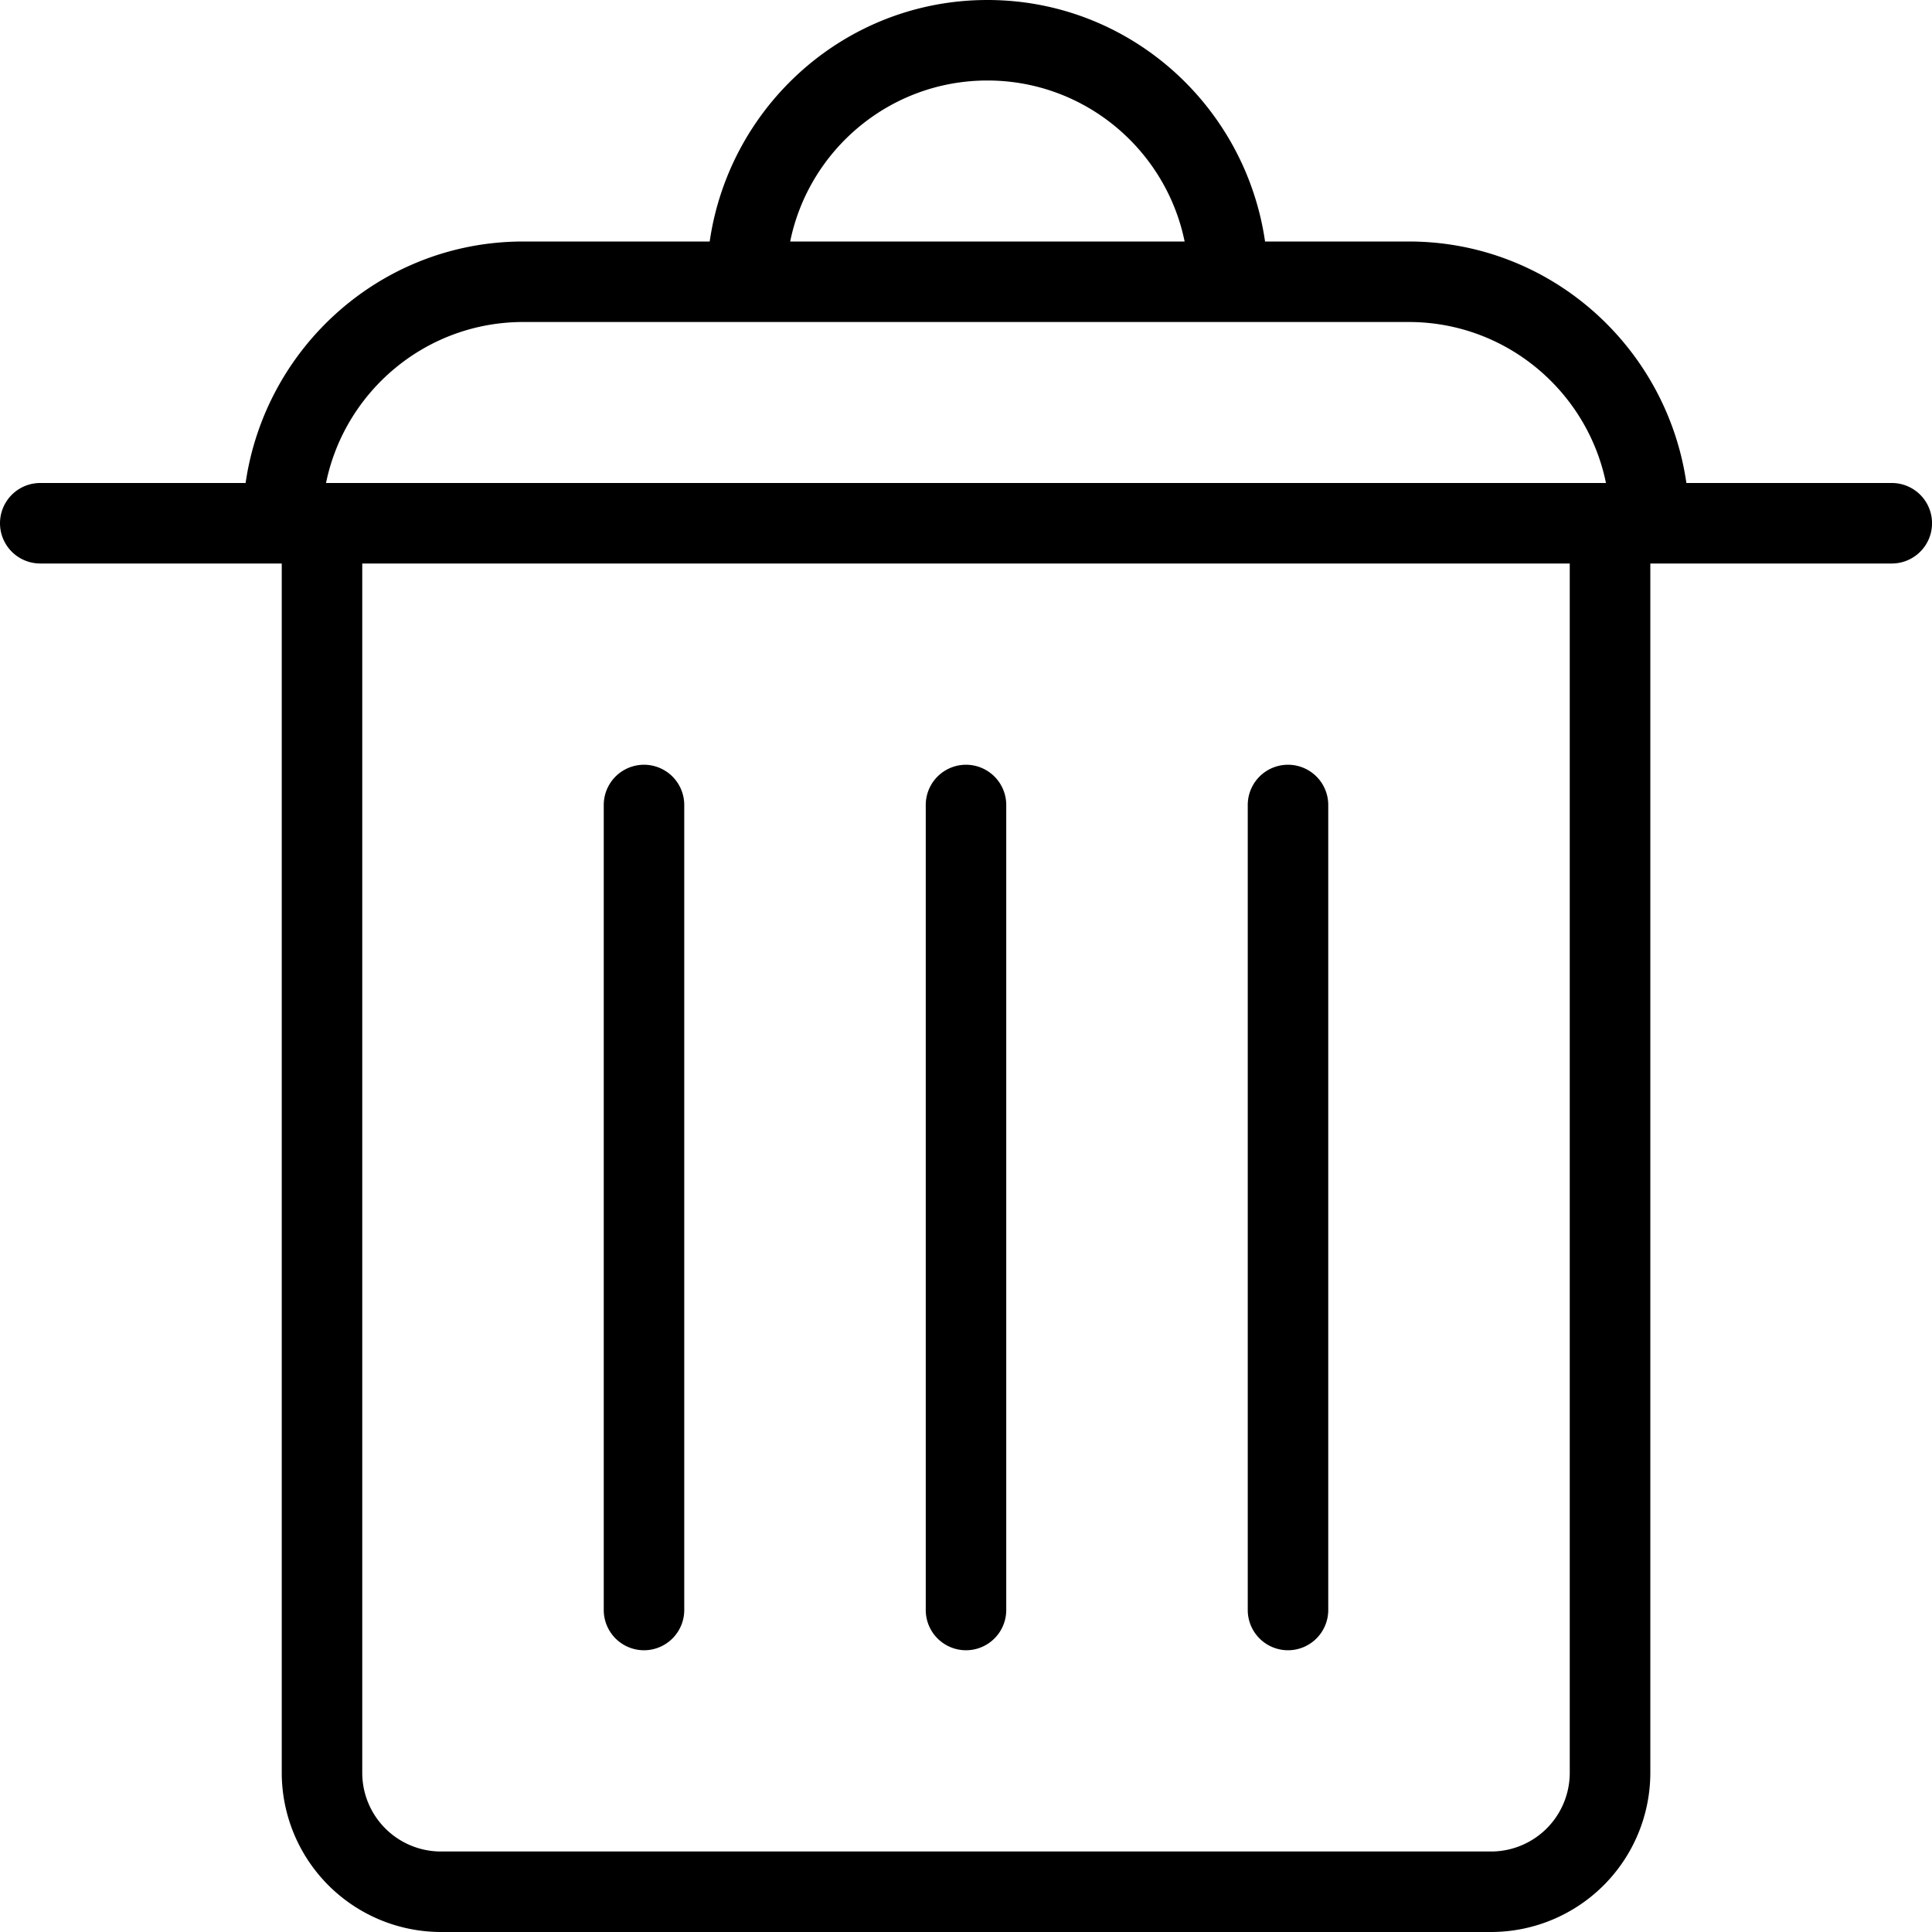 <svg viewBox="0 0 24 24" xmlns="http://www.w3.org/2000/svg"><path d="M23.5 6h-2.551c-.245-1.692-1.691-3-3.449-3h-1.785c-.245-1.692-1.691-3-3.449-3s-3.205 1.308-3.45 3H6.5C4.742 3 3.296 4.308 3.051 6H.5a.5.5 0 000 1h3v15.023A1.98 1.98 0 005.477 24h13.047a1.98 1.98 0 001.977-1.977V7h3a.5.5 0 00-.001-1zM12.266 1c1.208 0 2.217.86 2.45 2h-4.9c.232-1.14 1.242-2 2.45-2zM19.5 22.023a.978.978 0 01-.977.977H5.477a.978.978 0 01-.977-.977V7h15v15.023zM4.05 6c.233-1.14 1.242-2 2.45-2h11c1.208 0 2.217.86 2.45 2H4.05z"/><path d="M8 20.5a.5.5 0 00.5-.5V10a.5.5 0 00-1 0v10a.5.5 0 00.5.5zm4 0a.5.5 0 00.5-.5V10a.5.5 0 00-1 0v10a.5.5 0 00.5.5zm4 0a.5.5 0 00.5-.5V10a.5.5 0 00-1 0v10a.5.5 0 00.5.5z"/></svg>